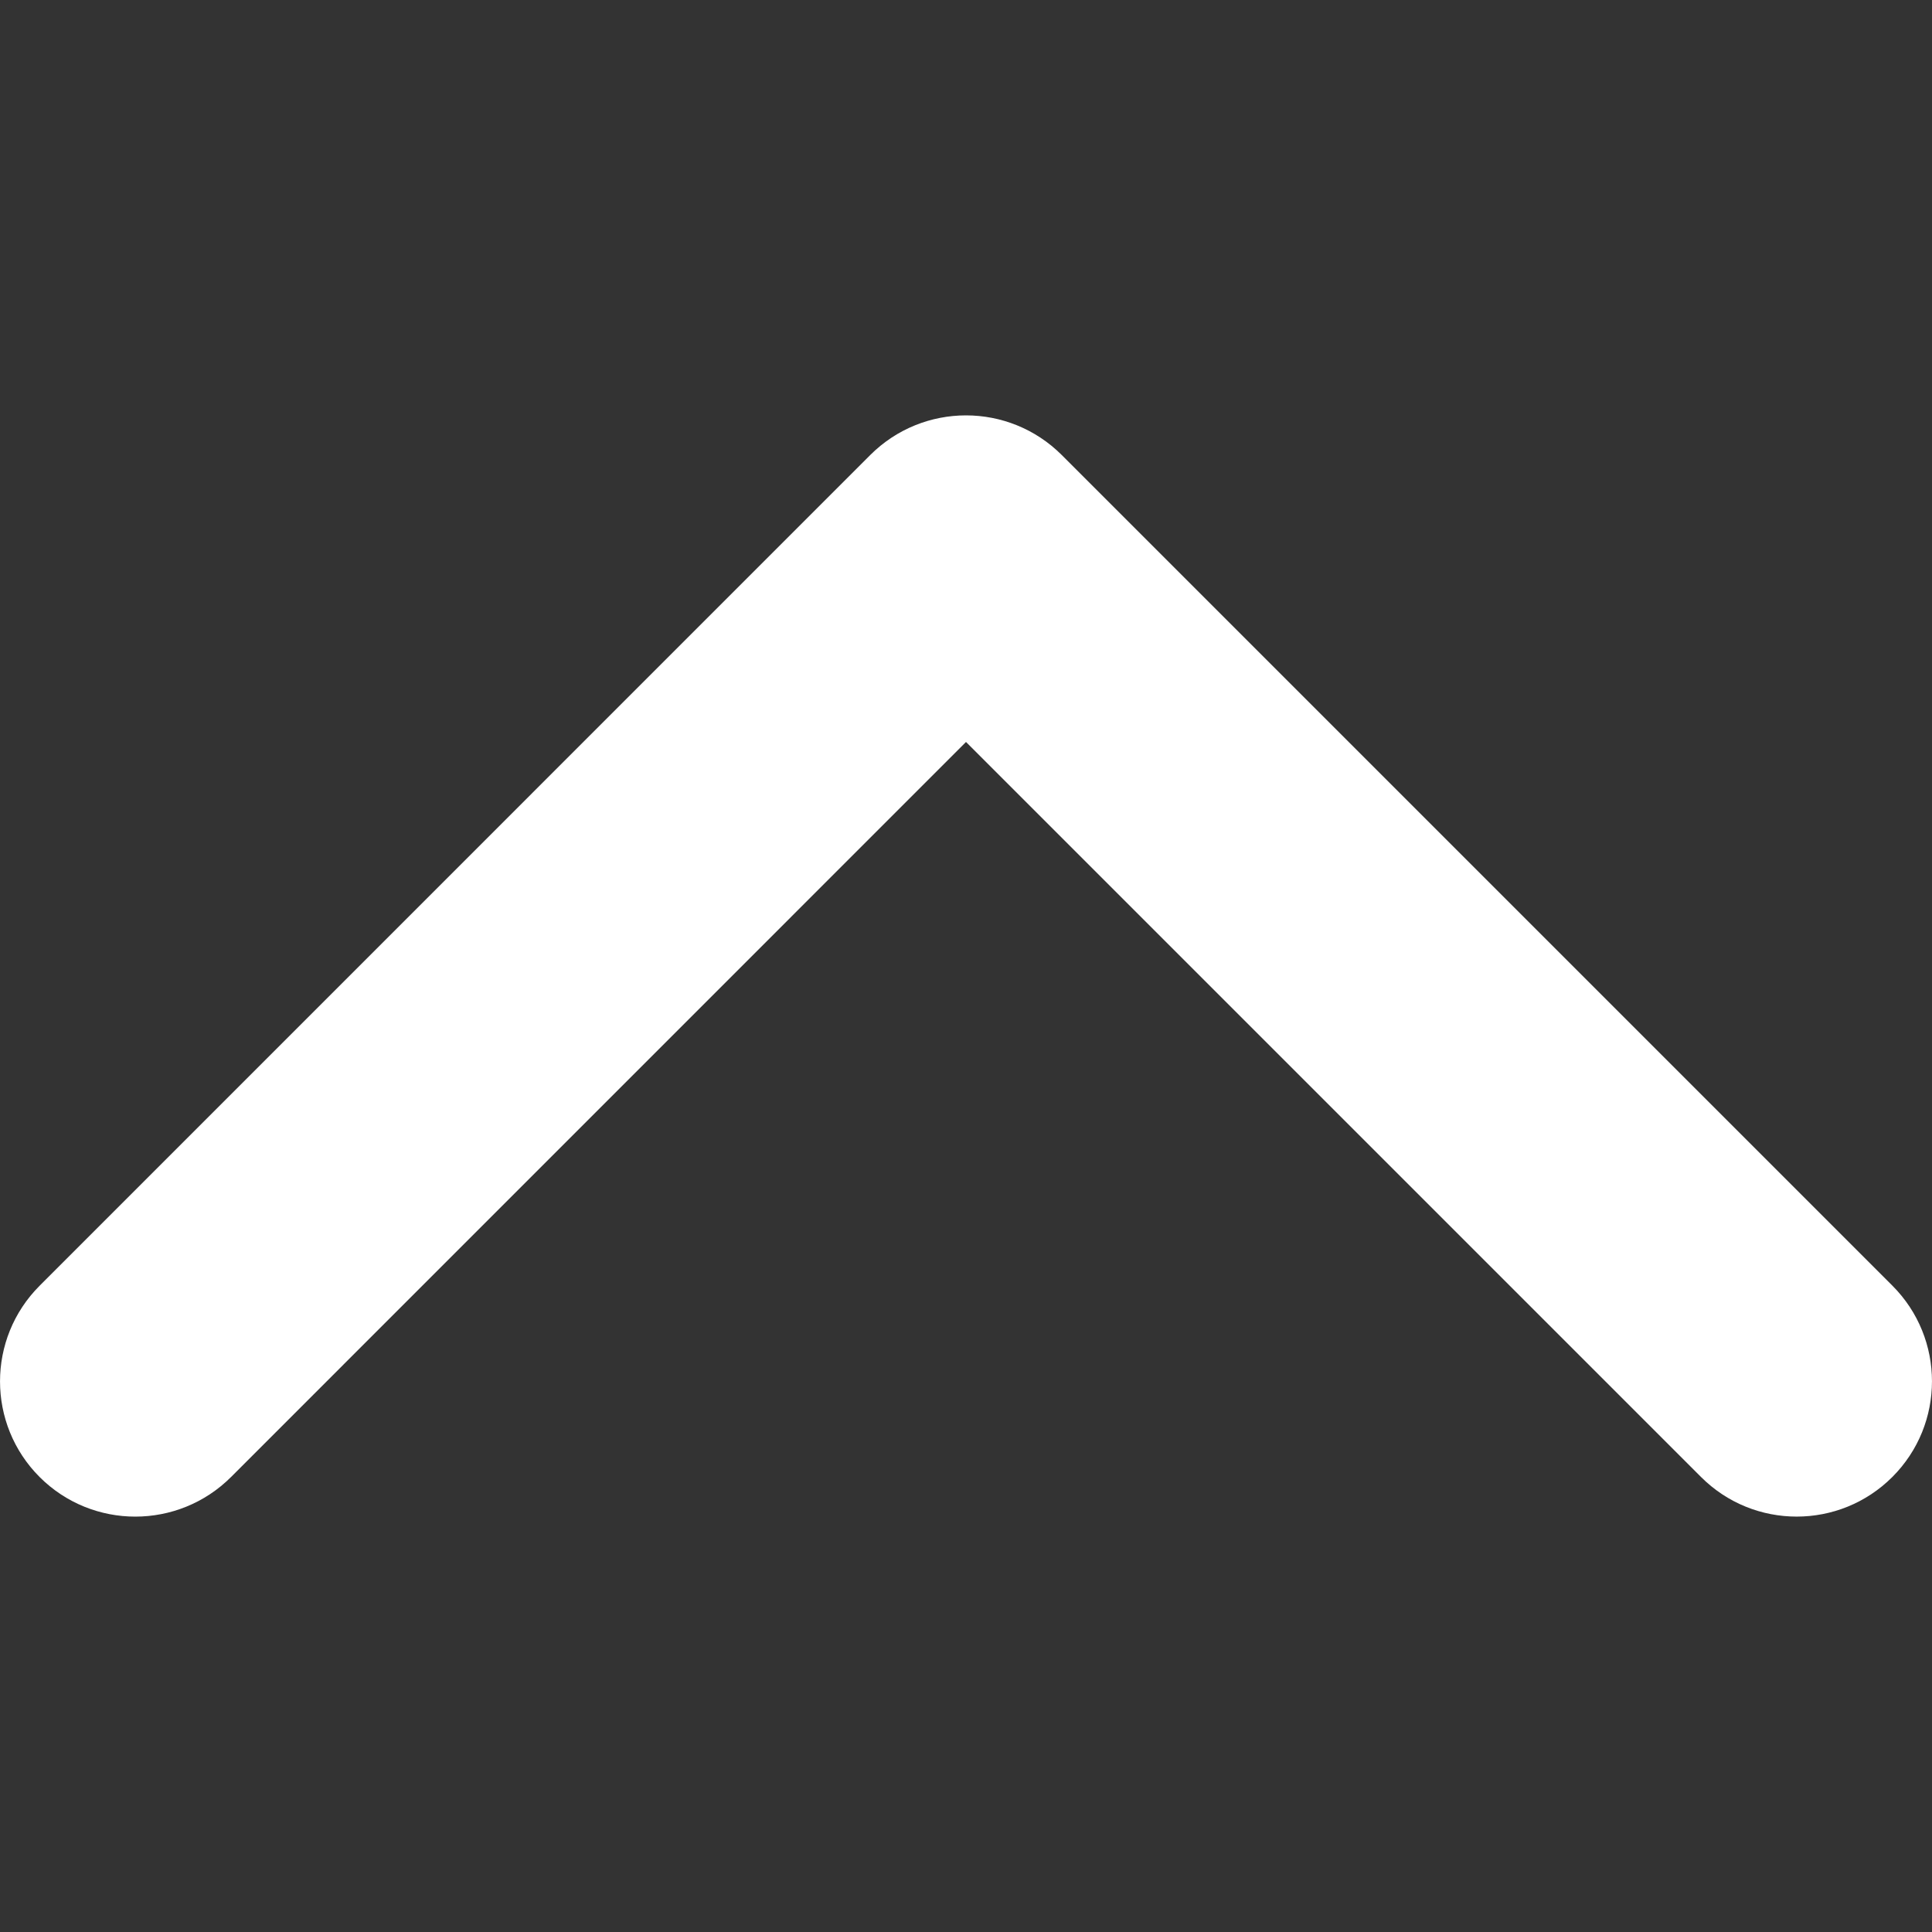<svg width="23" height="23" viewBox="0 0 23 23" fill="none" xmlns="http://www.w3.org/2000/svg">
<rect x="0" y="0" width="23" height="23" fill="#333333" stroke="none"/>
<g clip-path="url(#clip0)">
<path d="M11.5 4.945C11.088 4.945 10.676 5.102 10.361 5.416L0.472 15.306C-0.157 15.935 -0.157 16.955 0.472 17.584C1.101 18.212 2.12 18.212 2.75 17.584L11.5 8.833L20.25 17.583C20.879 18.212 21.899 18.212 22.528 17.583C23.157 16.954 23.157 15.934 22.528 15.305L12.639 5.416C12.324 5.102 11.912 4.945 11.5 4.945Z" fill="white"/>
</g>
<defs>
<clipPath id="clip0">
<rect width="23" height="23" fill="white" transform="matrix(1 1.74846e-07 1.74846e-07 -1 0 23)"/>
</clipPath>
</defs>
</svg>
